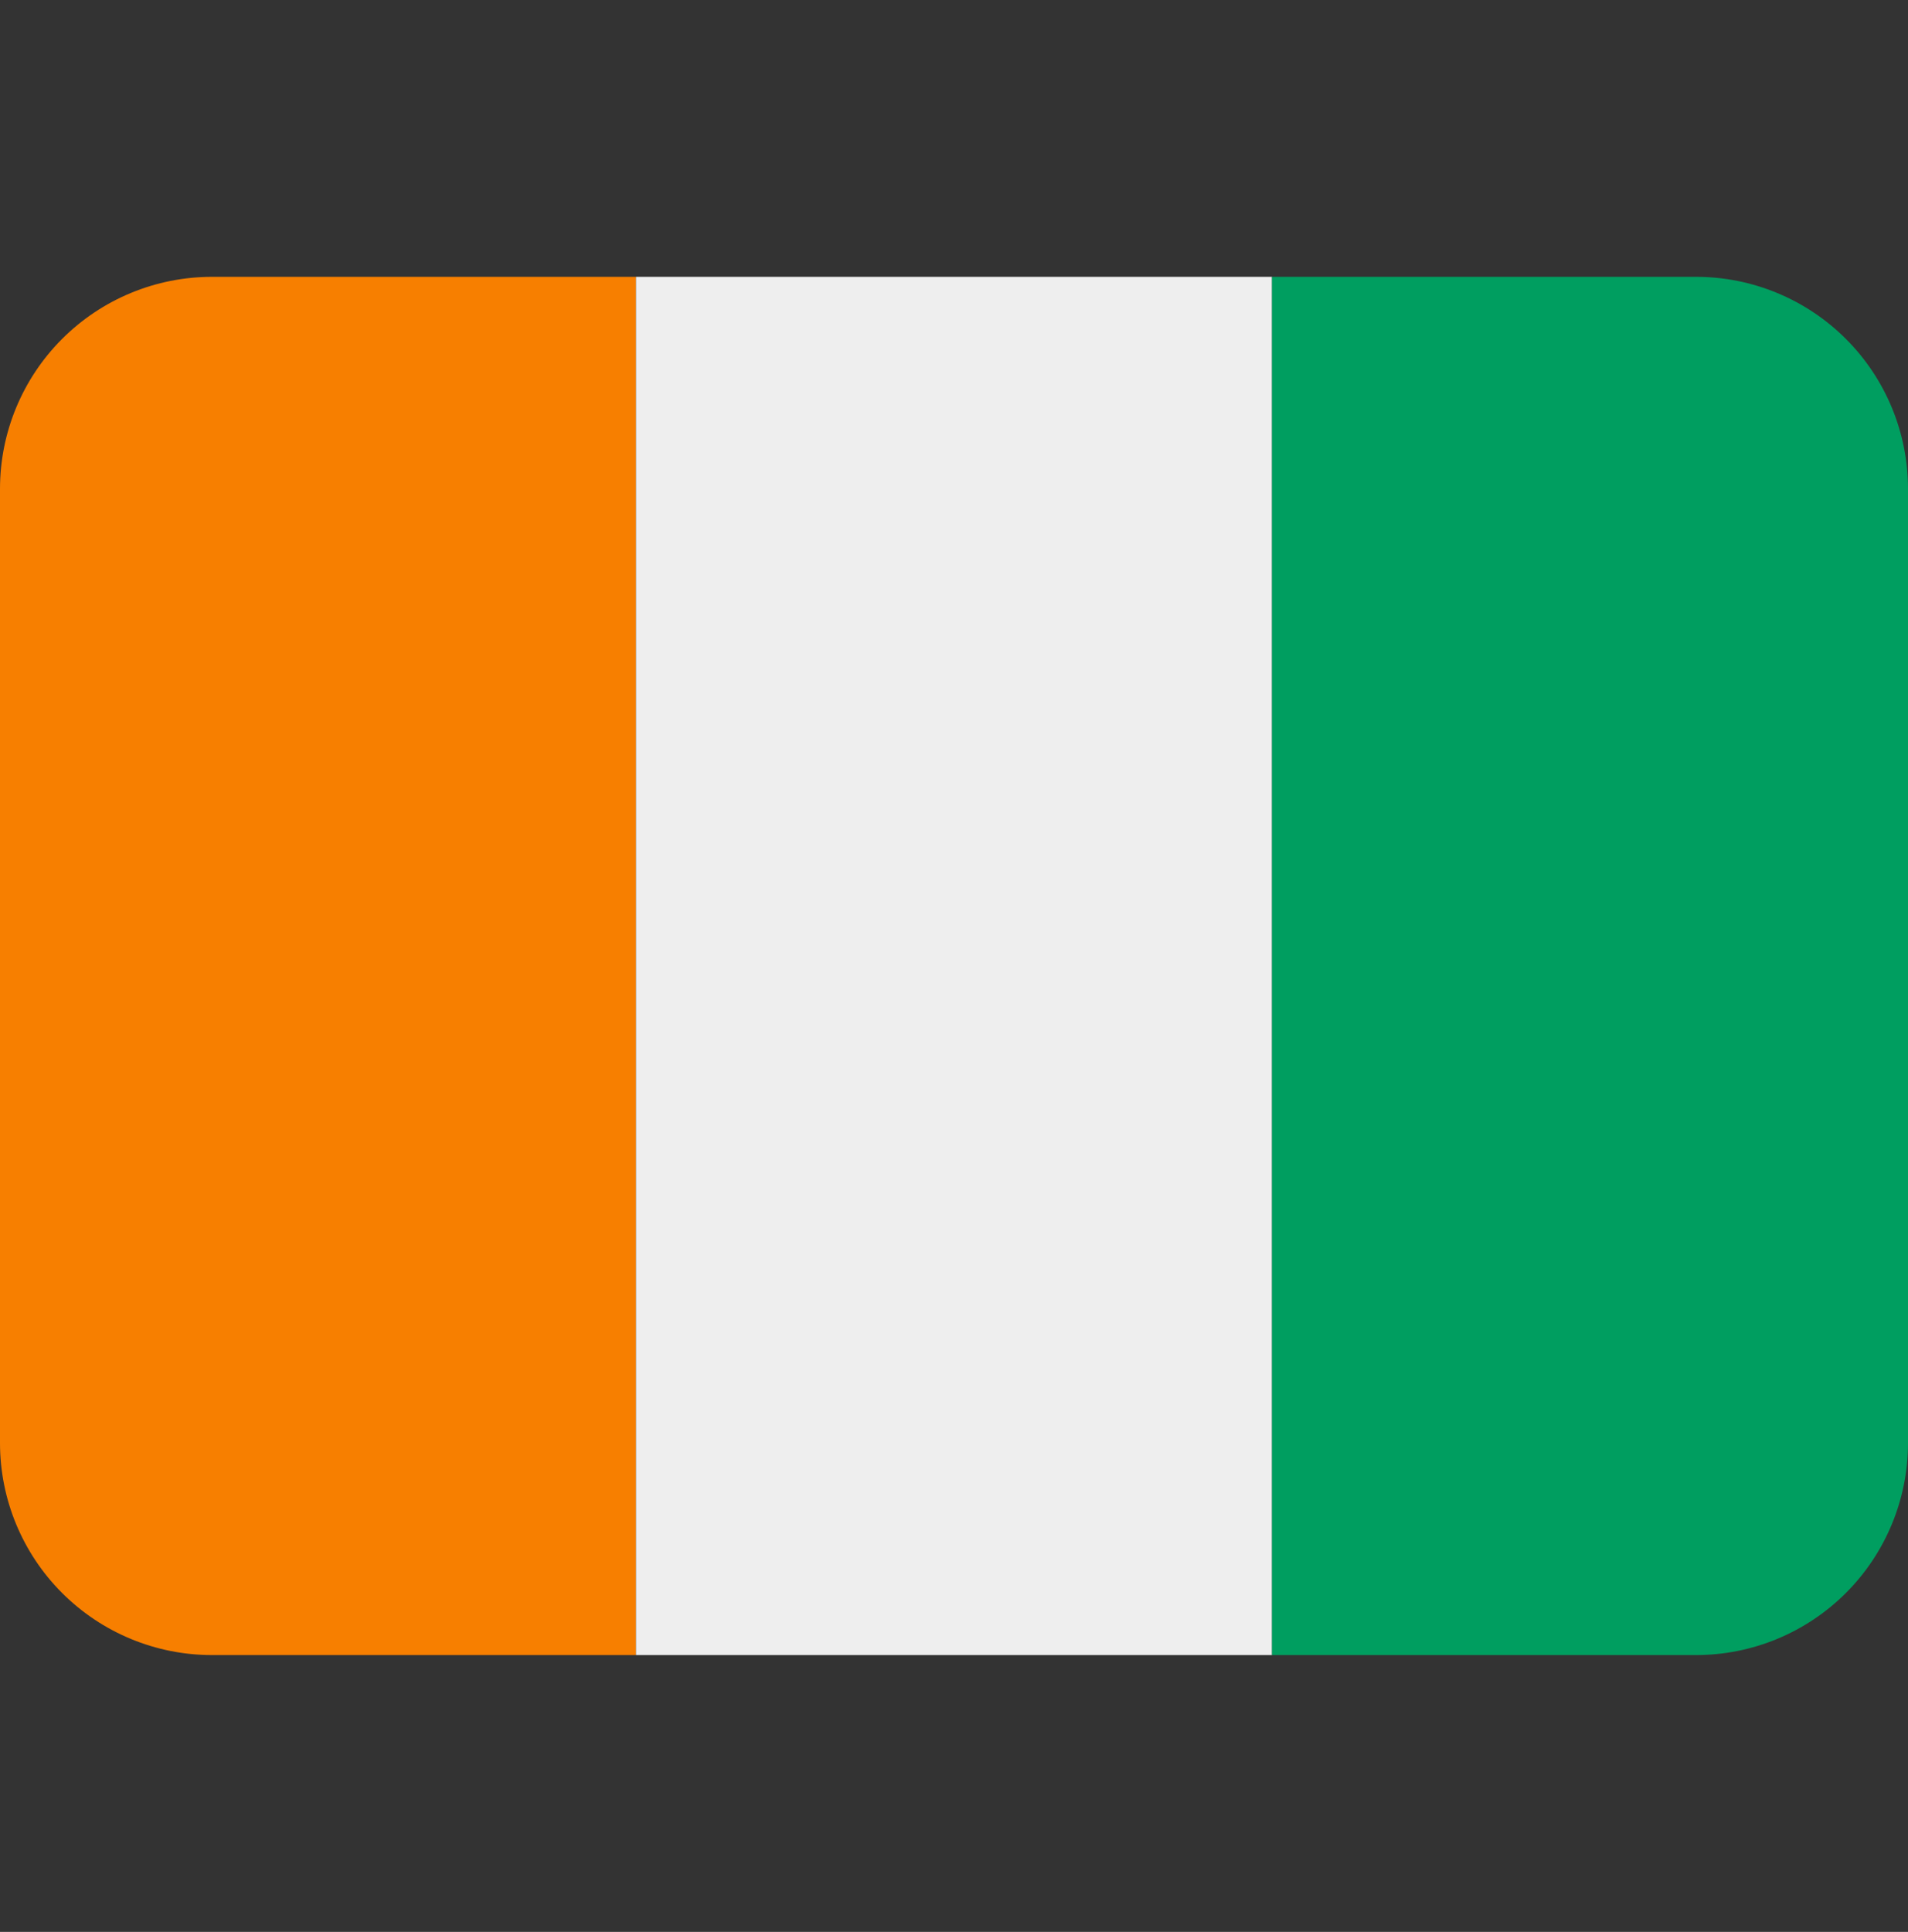 <svg width="81" height="82" viewBox="0 0 81 82" fill="none" xmlns="http://www.w3.org/2000/svg">
<rect x="0" y="0" width="81" height="82" fill="#333333" stroke="none"/>
<g clip-path="url(#clip0)">
<path d="M9 11.75C6.613 11.75 4.324 12.698 2.636 14.386C0.948 16.074 0 18.363 0 20.75L0 61.25C0 63.637 0.948 65.926 2.636 67.614C4.324 69.302 6.613 70.25 9 70.25H27V11.75H9Z" fill="#F77F00"/>
<path d="M27 11.75H54V70.25H27V11.75Z" fill="#EEEEEE"/>
<path d="M72 11.75H54V70.25H72C74.387 70.25 76.676 69.302 78.364 67.614C80.052 65.926 81 63.637 81 61.25V20.75C81 18.363 80.052 16.074 78.364 14.386C76.676 12.698 74.387 11.75 72 11.75Z" fill="#009E60"/>
</g>
<defs>
<clipPath id="clip0">
<rect width="81" height="81" fill="white" transform="translate(0 0.5)"/>
</clipPath>
</defs>
</svg>
